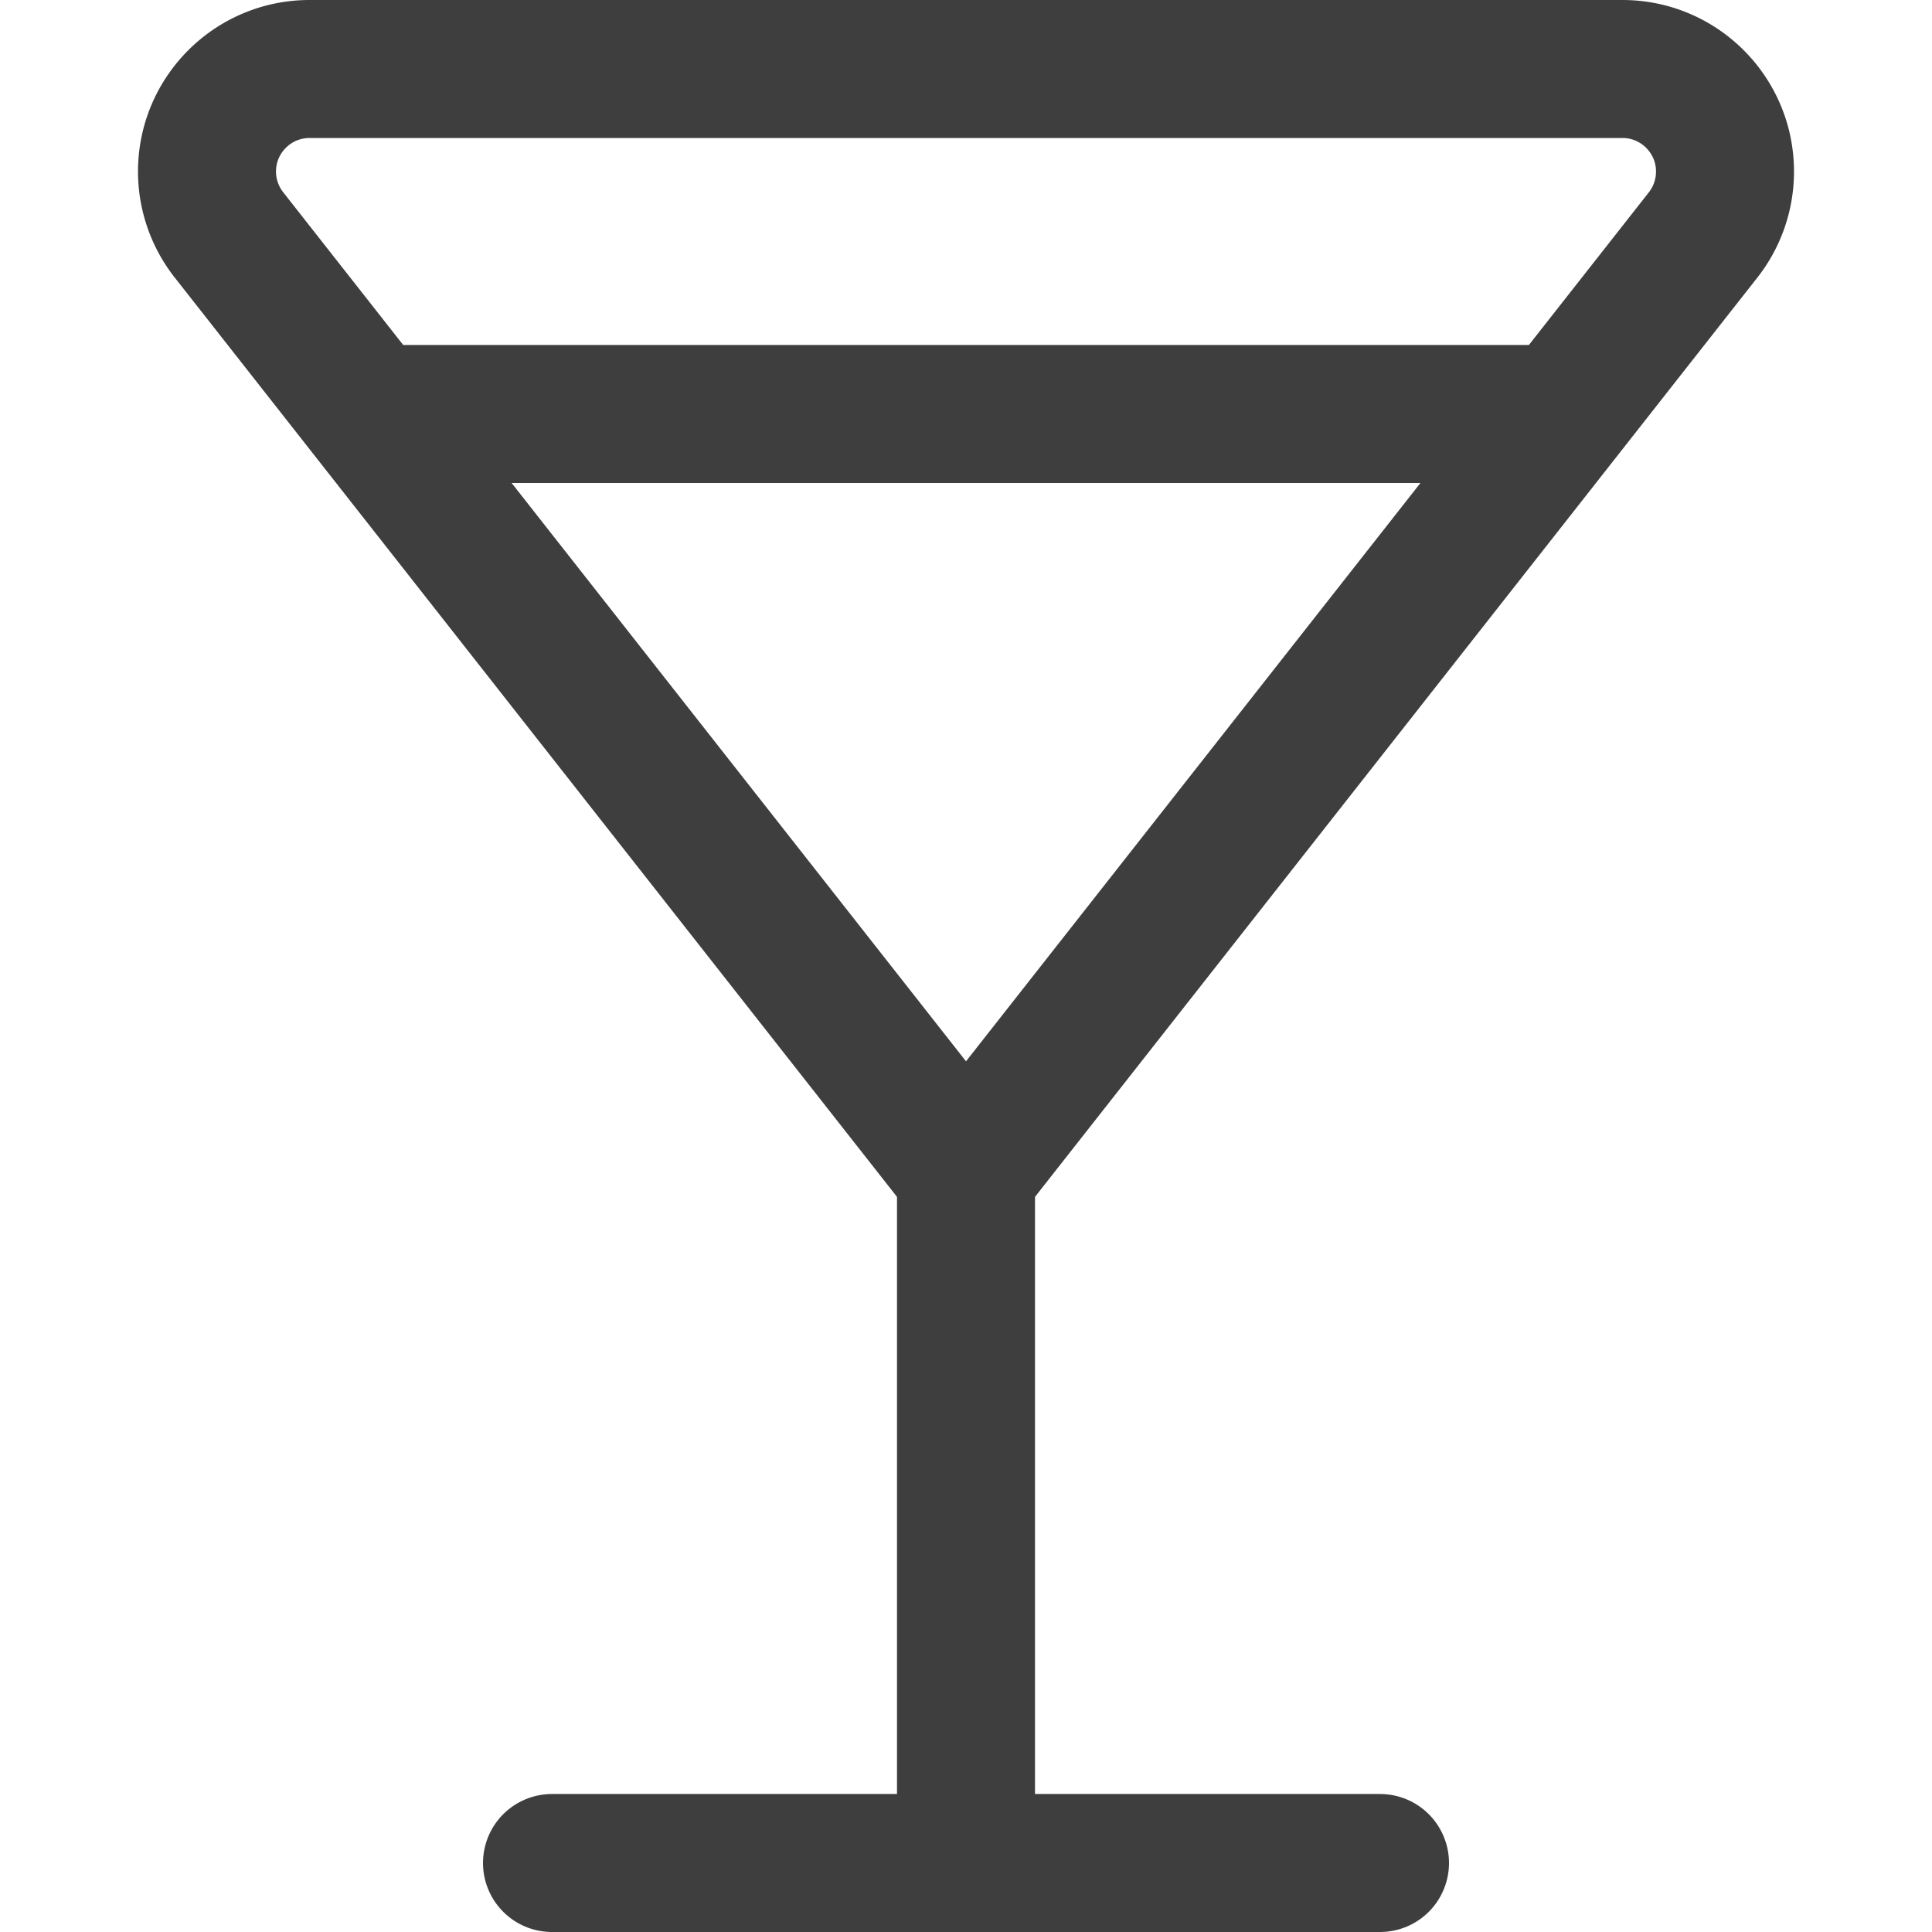<svg xmlns="http://www.w3.org/2000/svg" fill="none" viewBox="0 0 14 14"><g id="cocktail--cook-alcohol-food-cocktail-drink-cooking-nutrition-alcoholic-beverage-glass"><path id="Vector" stroke="#3e3e3e" stroke-linecap="round" stroke-linejoin="round" d="M2.679 3h8.642M7 8.5 1.659 1.702a.743.743 0 0 1-.159-.459v0c0-.41.333-.743.743-.743h9.514c.41 0 .743.333.743.743v0a.743.743 0 0 1-.159.46L7 8.5Z"></path><path id="Vector_2" stroke="#3e3e3e" stroke-linecap="round" stroke-linejoin="round" d="M7 8.5v5"></path><path id="Vector_3" stroke="#3e3e3e" stroke-linecap="round" stroke-linejoin="round" d="M4 13.5h6"></path></g></svg>